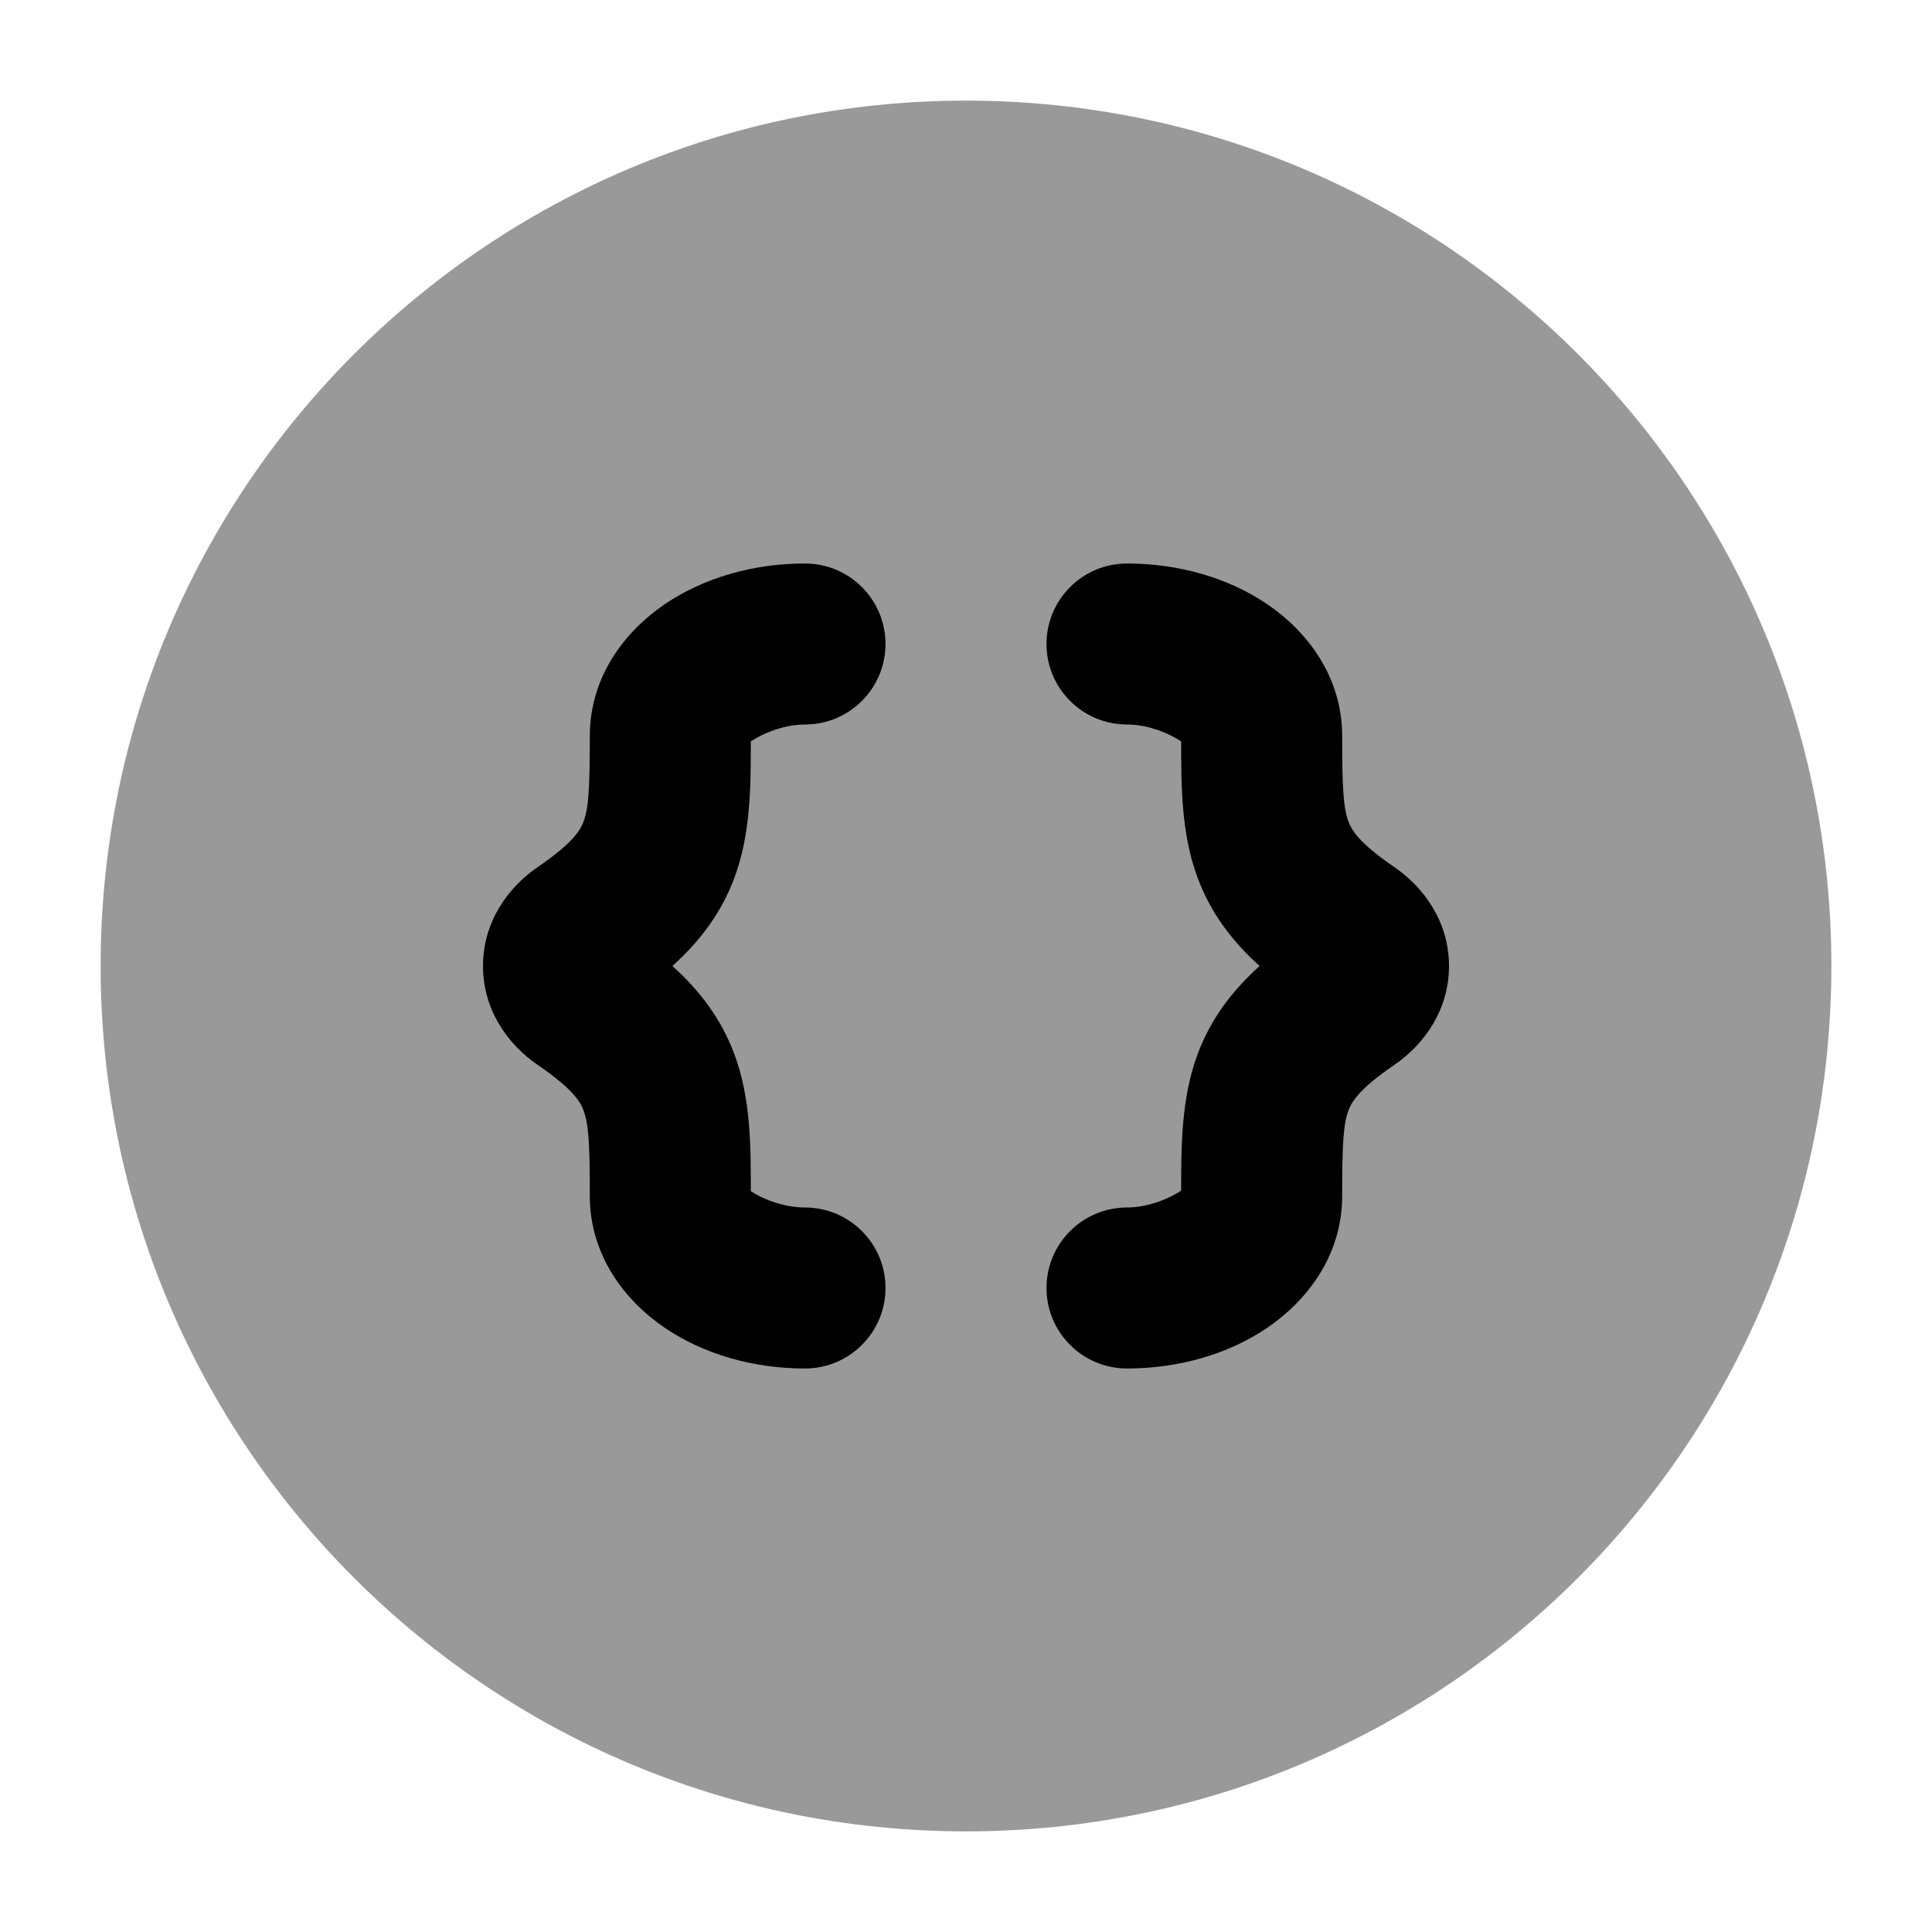 <svg width="24" height="24" viewBox="0 0 24 24" xmlns="http://www.w3.org/2000/svg">
<path opacity="0.4" d="M1.25 12C1.25 6.063 6.063 1.25 12 1.25C17.937 1.25 22.75 6.063 22.75 12C22.75 17.937 17.937 22.75 12 22.75C6.063 22.75 1.25 17.937 1.25 12Z" fill="currentColor"/>
<path d="M8.253 7.509C8.742 7.175 9.363 7 10 7C10.552 7 11 7.448 11 8C11 8.552 10.552 9 10 9C9.713 9 9.443 9.131 9.327 9.21V9.21C9.327 9.75 9.328 10.352 9.124 10.901C8.962 11.338 8.699 11.688 8.353 12C8.699 12.312 8.962 12.662 9.124 13.099C9.328 13.648 9.327 14.25 9.327 14.79V14.79L9.327 14.797C9.443 14.876 9.713 15 10 15C10.552 15 11 15.448 11 16C11 16.552 10.552 17 10 17C9.363 17 8.742 16.825 8.253 16.491C7.768 16.16 7.327 15.6 7.327 14.857C7.327 14.193 7.311 13.961 7.249 13.794C7.213 13.698 7.131 13.537 6.681 13.23C6.31 12.976 6 12.548 6 12C6 11.452 6.31 11.024 6.681 10.77C7.131 10.463 7.213 10.302 7.249 10.206C7.311 10.039 7.327 9.807 7.327 9.143C7.327 8.4 7.768 7.84 8.253 7.509Z" fill="currentColor"/>
<path d="M13 8C13 7.448 13.448 7 14 7C14.637 7 15.258 7.175 15.747 7.509C16.232 7.84 16.673 8.4 16.673 9.143C16.673 9.807 16.689 10.039 16.751 10.206C16.787 10.302 16.869 10.463 17.319 10.77C17.69 11.024 18 11.452 18 12C18 12.548 17.69 12.976 17.319 13.23C16.869 13.537 16.787 13.698 16.751 13.794C16.689 13.961 16.673 14.193 16.673 14.857C16.673 15.6 16.232 16.16 15.747 16.491C15.258 16.825 14.637 17 14 17C13.448 17 13 16.552 13 16C13 15.448 13.448 15 14 15C14.287 15 14.557 14.869 14.673 14.79C14.673 14.25 14.672 13.648 14.876 13.099C15.038 12.662 15.301 12.312 15.647 12C15.301 11.688 15.038 11.338 14.876 10.901C14.672 10.352 14.673 9.75 14.673 9.21C14.557 9.131 14.287 9 14 9C13.448 9 13 8.552 13 8Z" fill="currentColor"/>
</svg>
